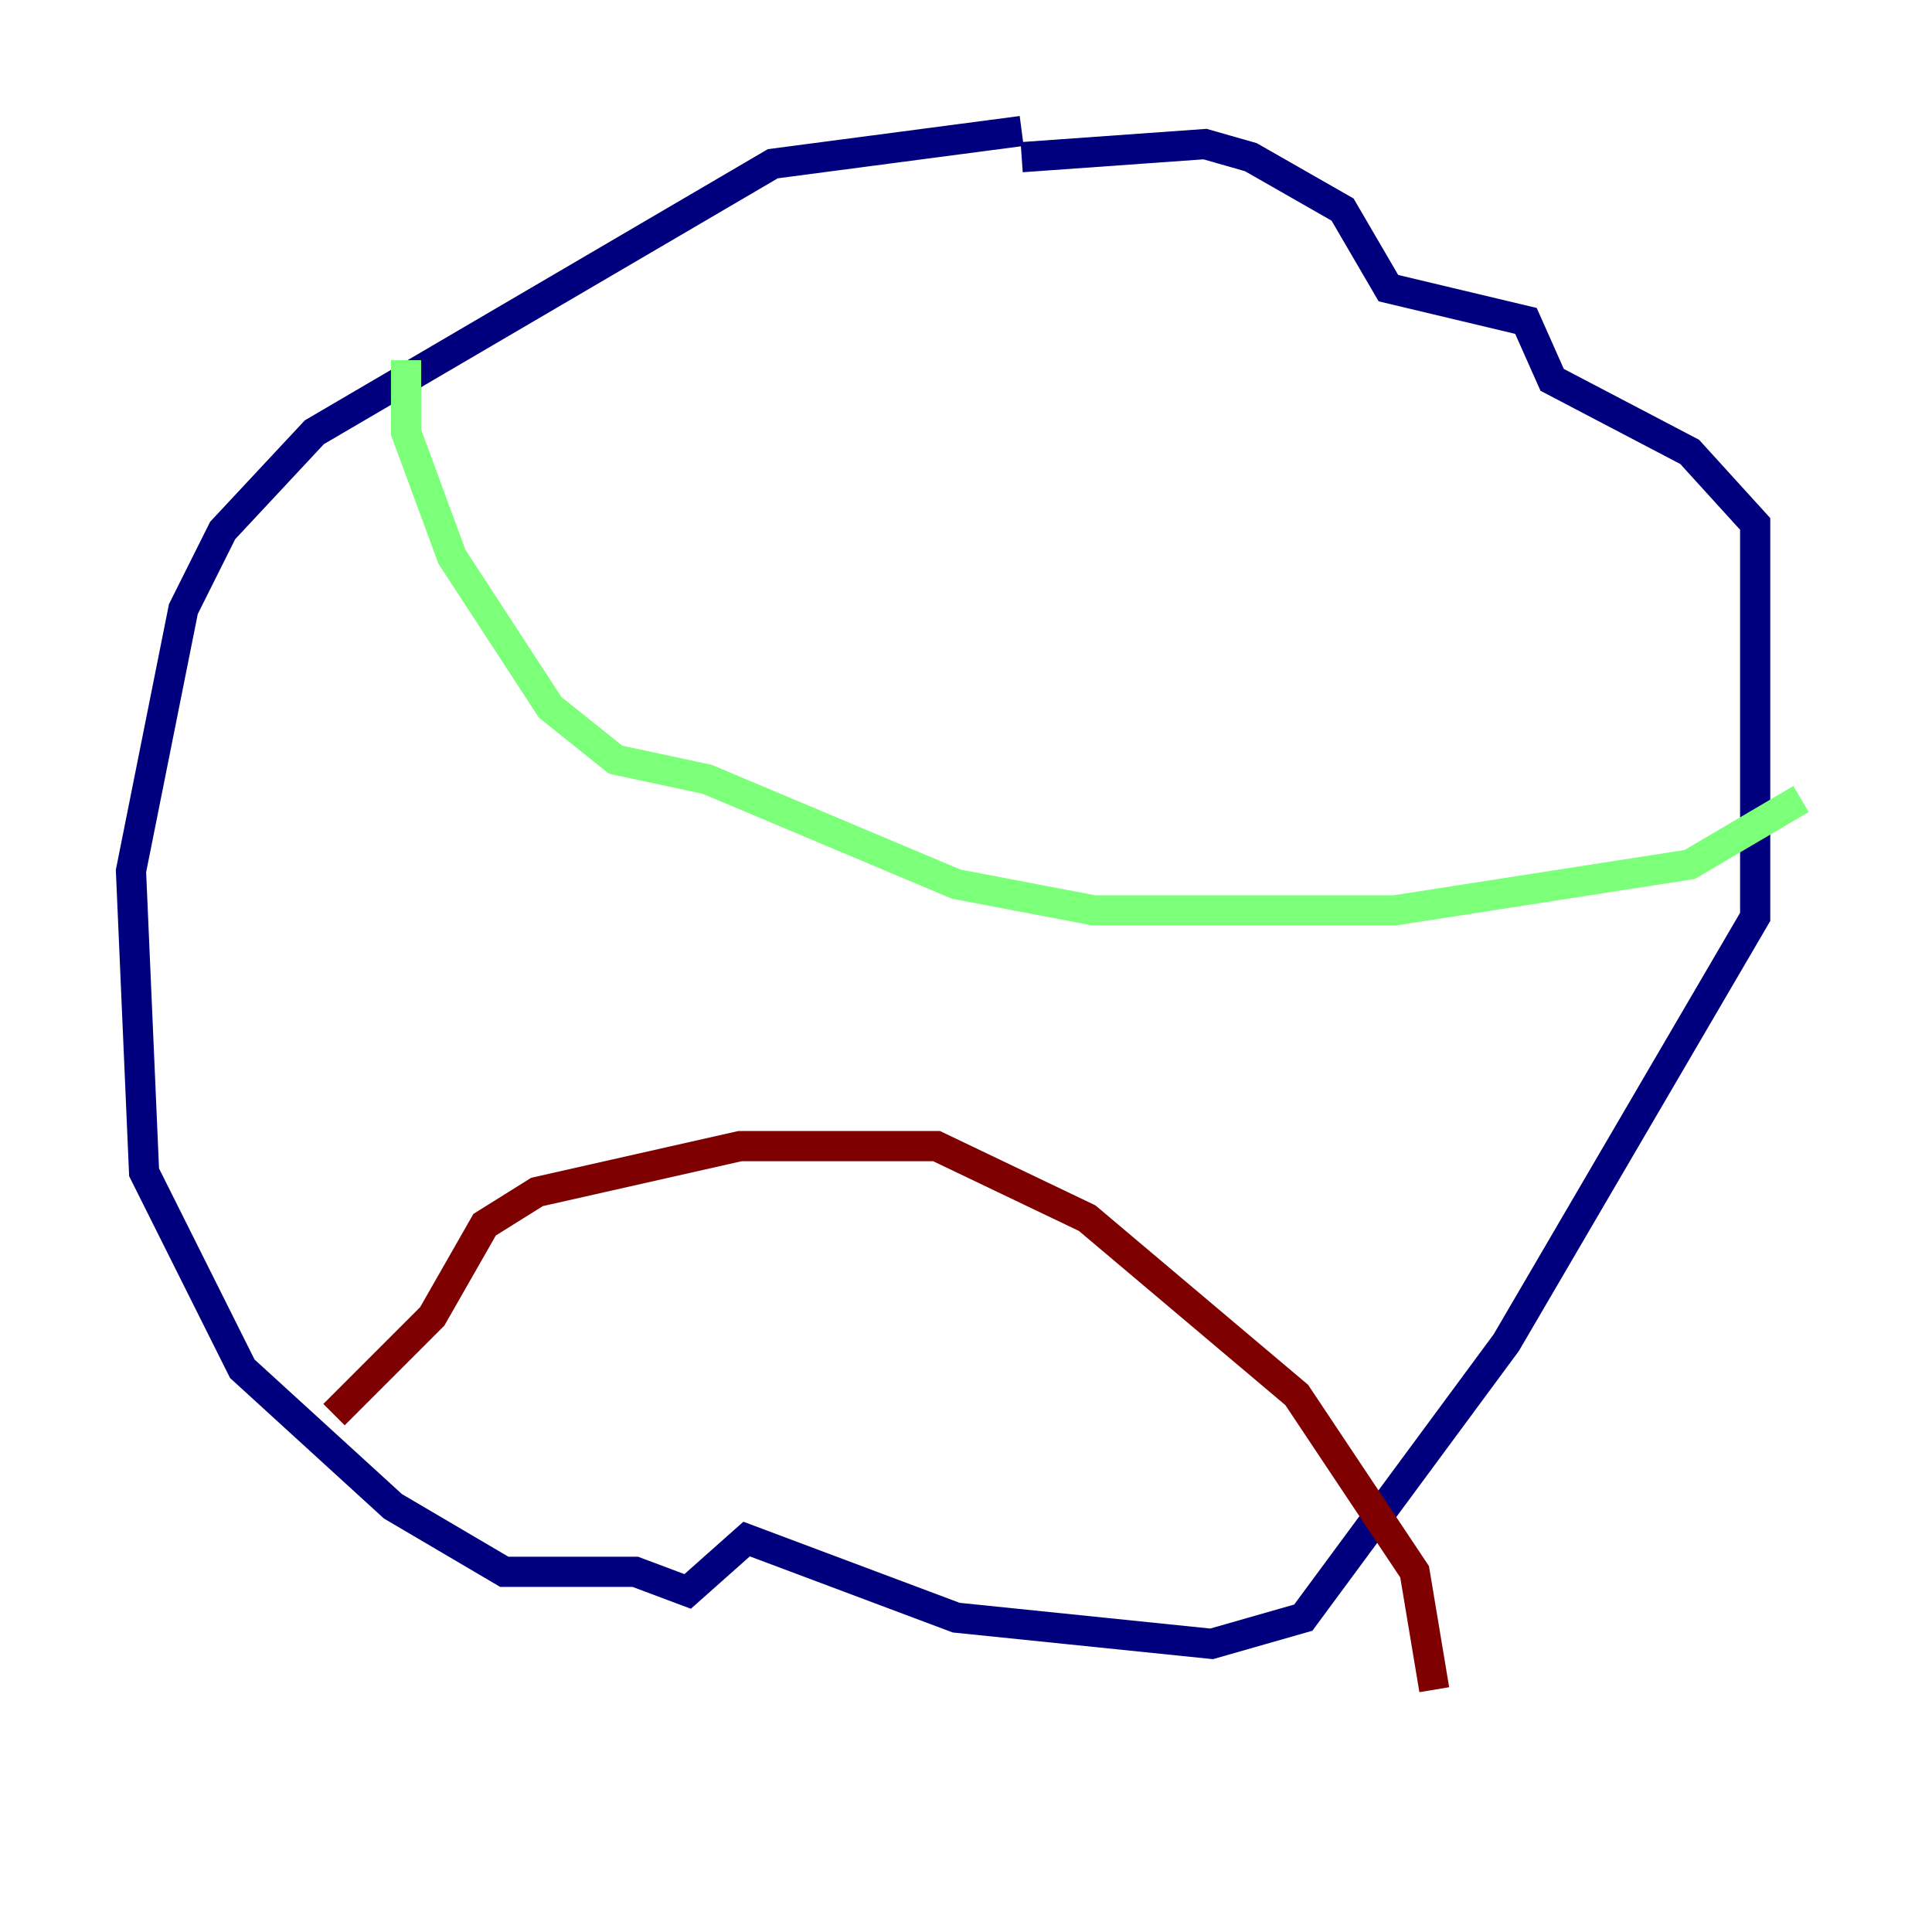 <?xml version="1.0" encoding="utf-8" ?>
<svg baseProfile="tiny" height="128" version="1.2" viewBox="0,0,128,128" width="128" xmlns="http://www.w3.org/2000/svg" xmlns:ev="http://www.w3.org/2001/xml-events" xmlns:xlink="http://www.w3.org/1999/xlink"><defs /><polyline fill="none" points="67.688,8.678 51.2,10.848 20.827,28.637 14.752,35.146 12.149,40.352 8.678,57.709 9.546,77.668 16.054,90.685 26.034,99.797 33.41,104.136 42.088,104.136 45.559,105.437 49.464,101.966 63.349,107.173 80.271,108.909 86.346,107.173 99.797,88.949 116.285,60.746 116.285,34.712 111.946,29.939 102.834,25.166 101.098,21.261 91.986,19.091 88.949,13.885 82.875,10.414 79.837,9.546 67.688,10.414" stroke="#00007f" stroke-width="2" /><polyline fill="none" points="26.902,23.864 26.902,28.637 29.939,36.881 36.447,46.861 40.786,50.332 46.861,51.634 63.349,58.576 72.461,60.312 92.42,60.312 111.946,57.275 119.322,52.936" stroke="#7cff79" stroke-width="2" /><polyline fill="none" points="22.129,93.722 28.637,87.214 32.108,81.139 35.58,78.969 49.031,75.932 62.047,75.932 72.027,80.705 85.912,92.42 93.722,104.136 95.024,111.946" stroke="#7f0000" stroke-width="2" /></svg>